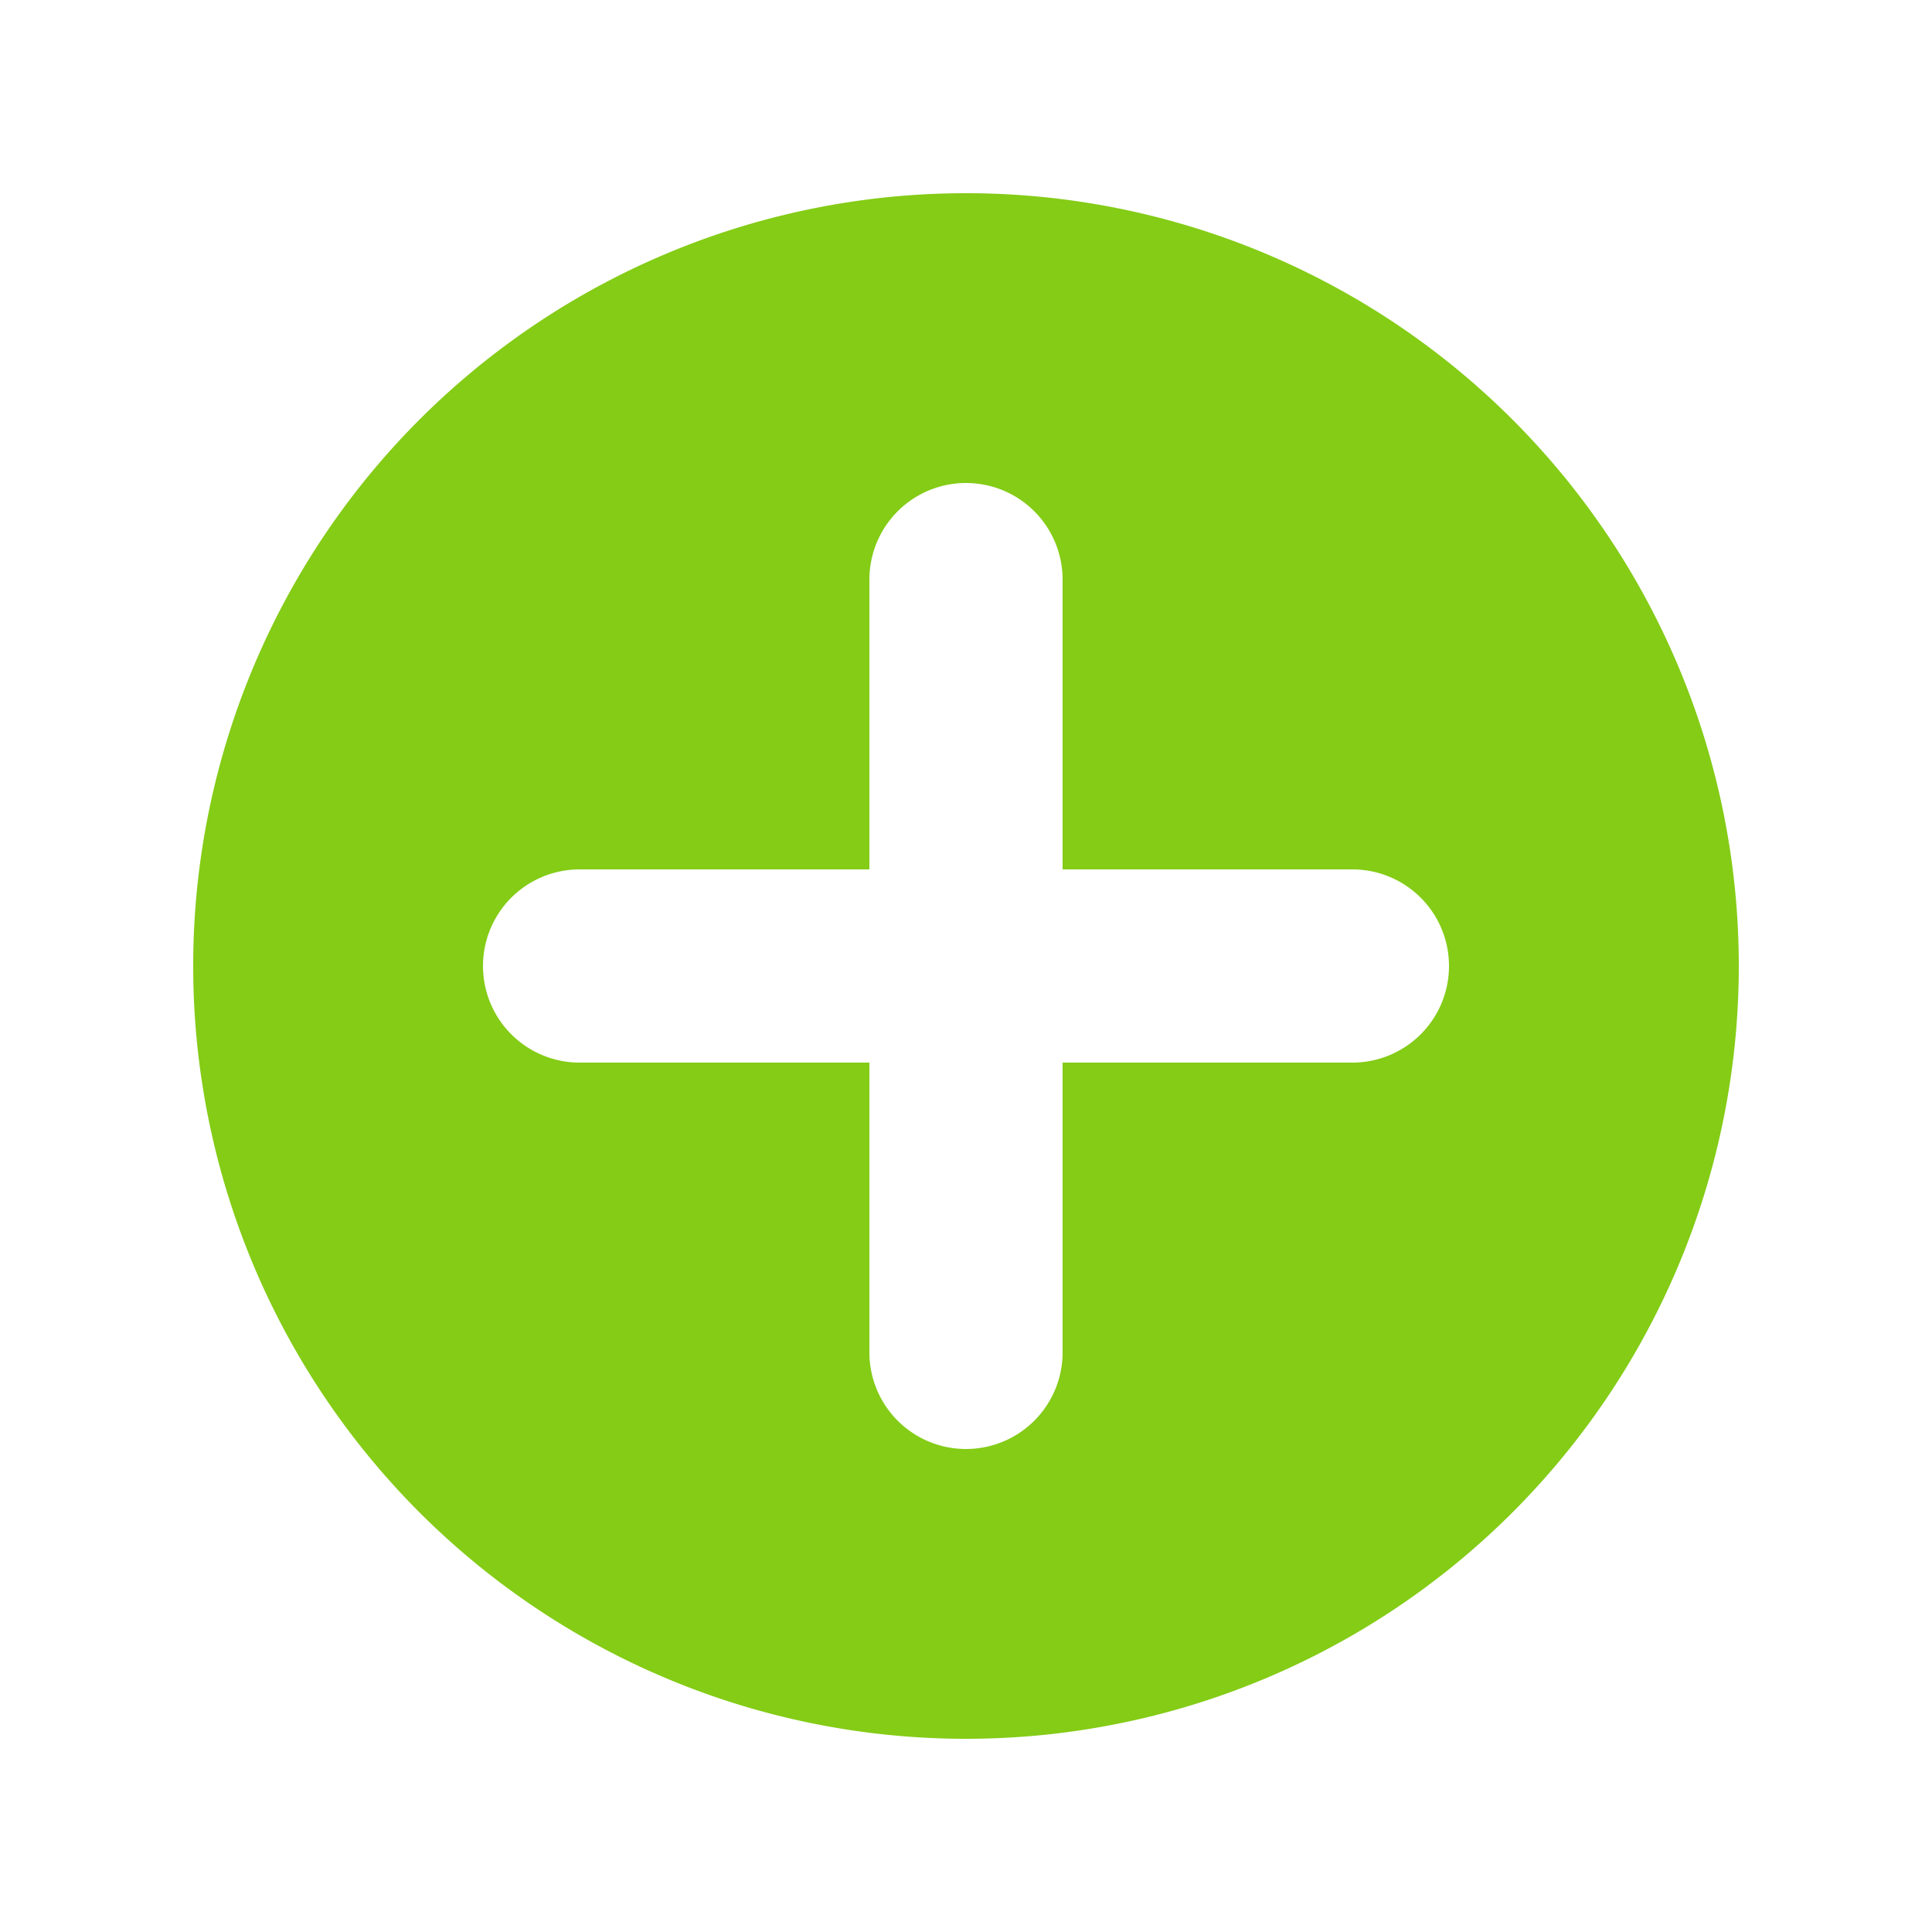 <svg class="w-4 h-4 mr-2" fill="#84cc16" viewBox="0 0 20 20" xmlns="http://www.w3.org/2000/svg">
  <path fill-rule="evenodd" d="M10 18a8 8 0 100-16 8 8 0 000 16zm1-9h3a1 1 0 010 2h-3v3a1 1 0 01-2 0v-3H6a1 1 0 010-2h3V6a1 1 0 012 0v3z" clip-rule="evenodd"></path>
</svg>
